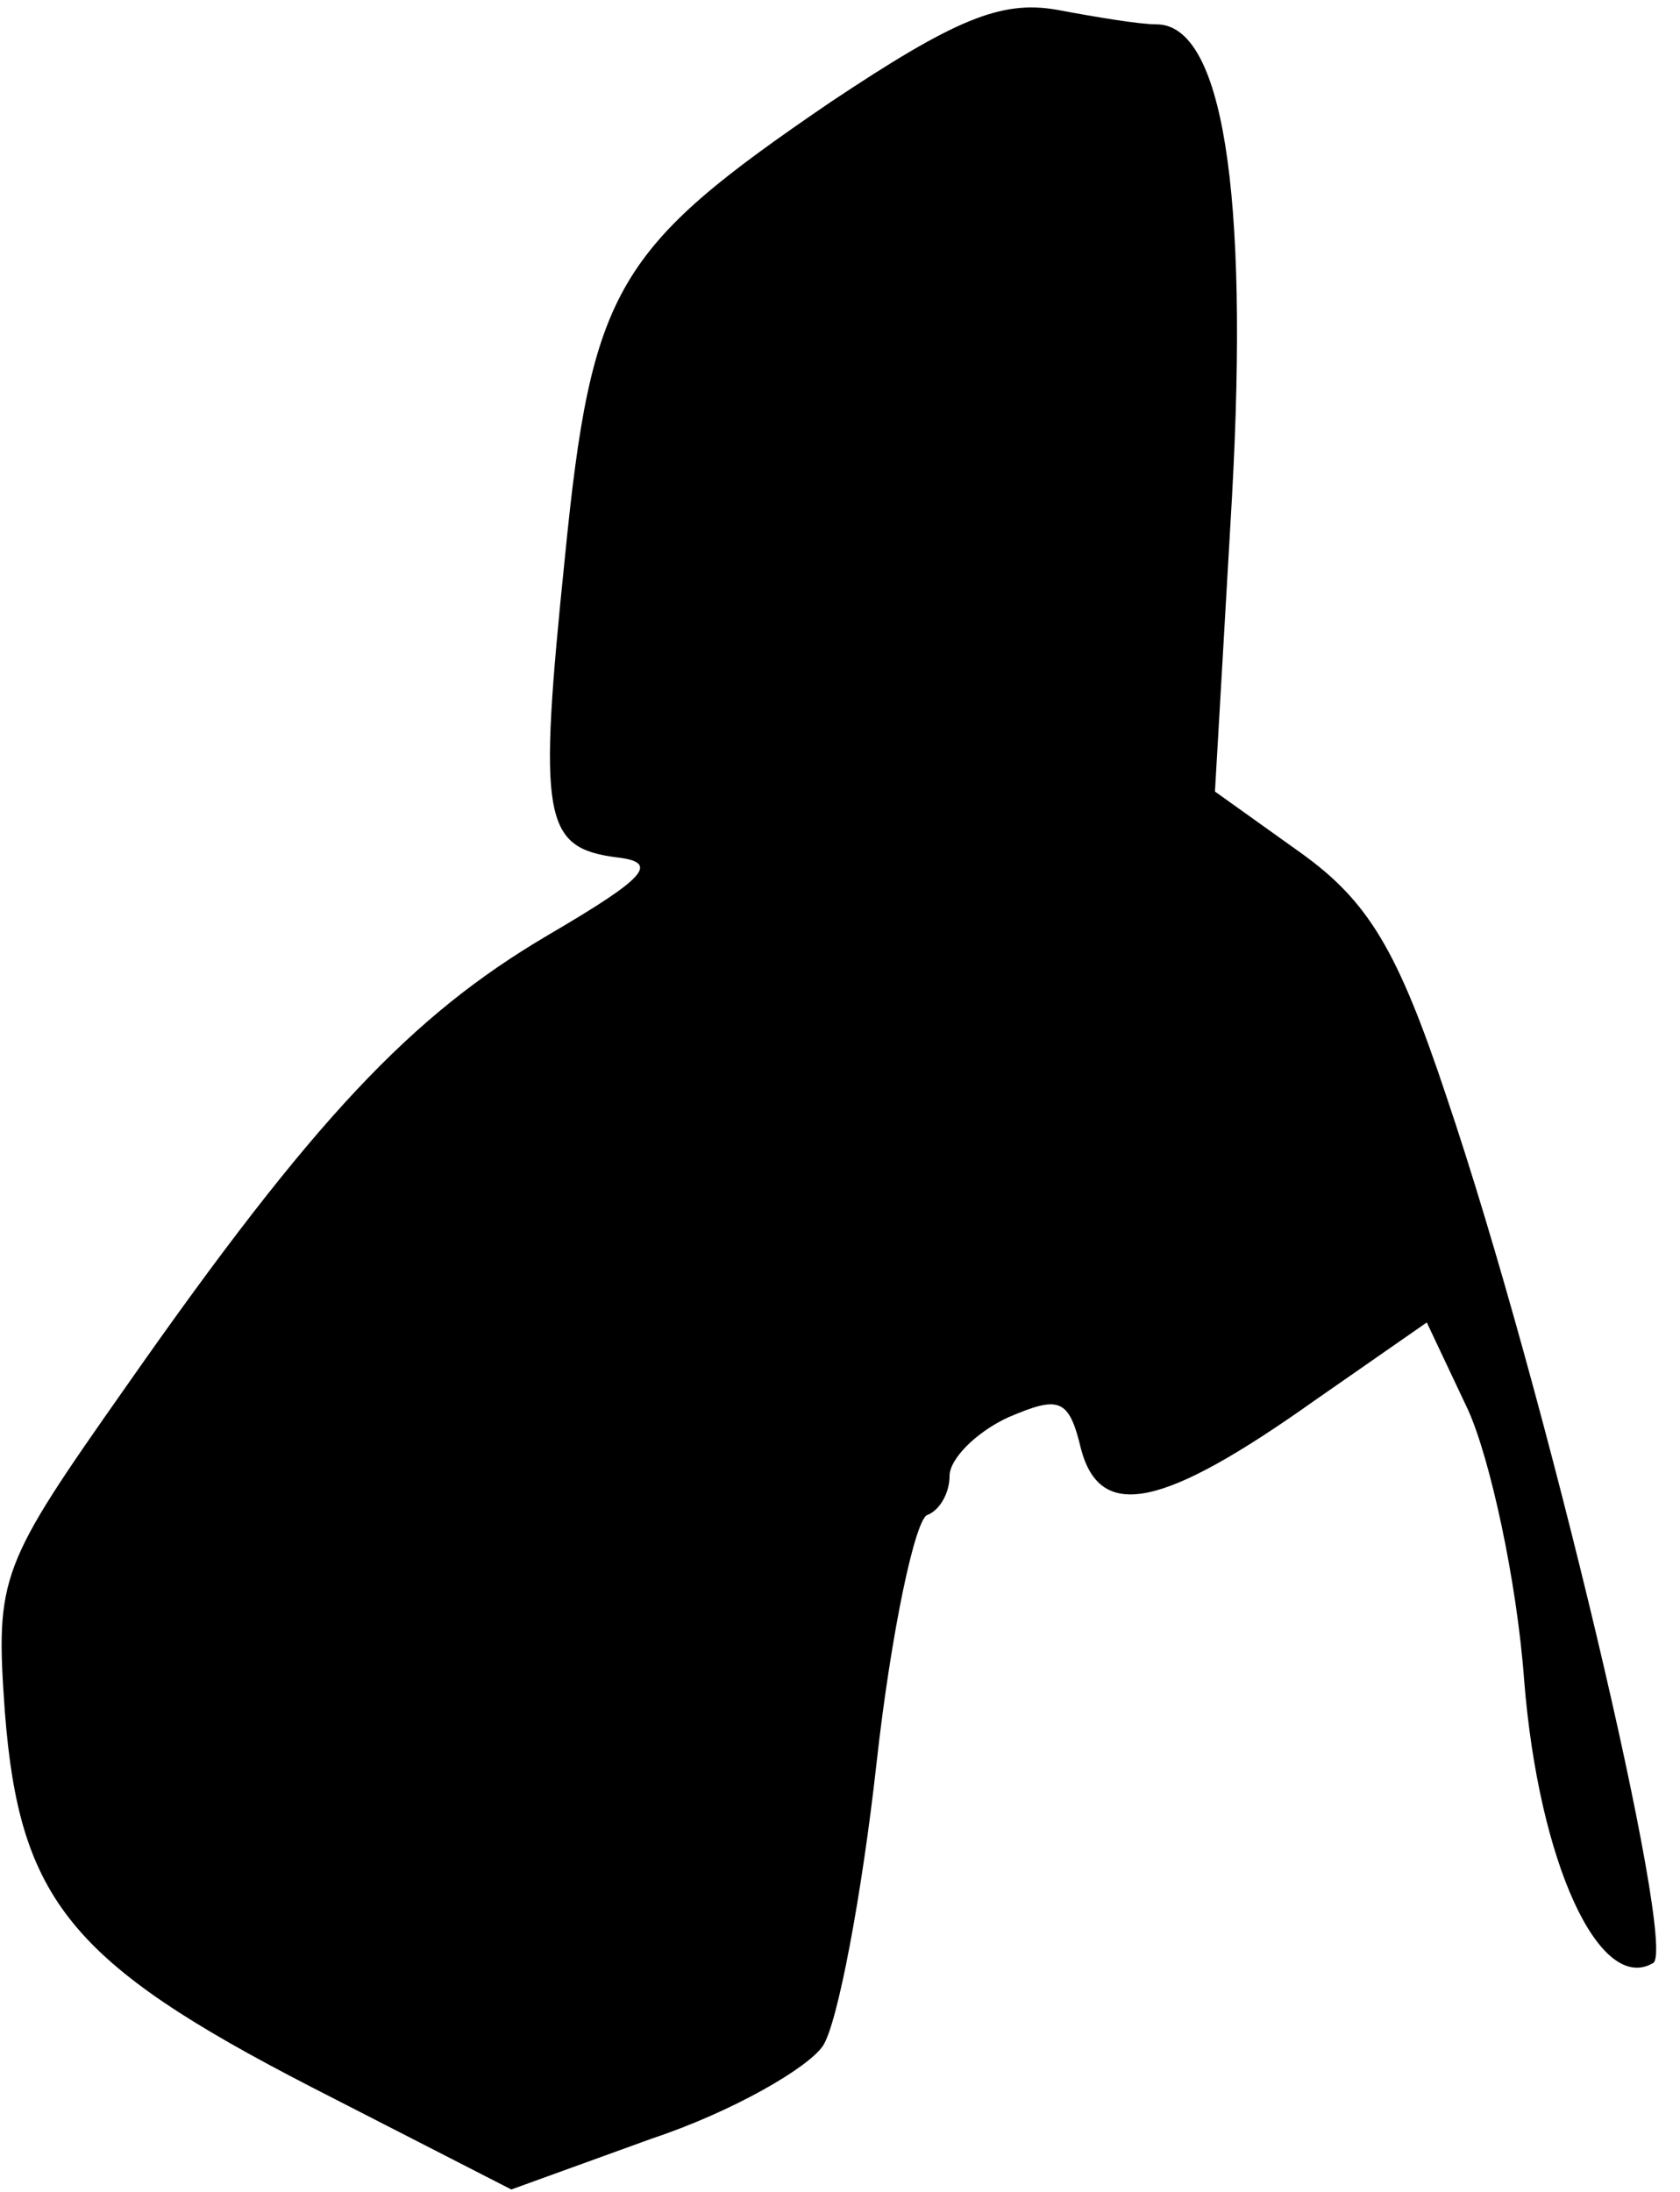 <?xml version="1.0" standalone="no"?>
<!DOCTYPE svg PUBLIC "-//W3C//DTD SVG 20010904//EN"
 "http://www.w3.org/TR/2001/REC-SVG-20010904/DTD/svg10.dtd">
<svg version="1.0" xmlns="http://www.w3.org/2000/svg"
 width="69pt" height="90pt" viewBox="0 0 69 90"
 preserveAspectRatio="xMidYMid meet">
<g transform="translate(0,90) scale(0.1,-0.1)"
fill="#000000" stroke="none">
<path fill="#000000" stroke="none" d="M341 858 c-88 -60 -98 -76 -109 -187
-11 -107 -9 -119 21 -123 18 -2 13 -8 -28 -32 -56 -33 -96 -75 -173 -185 -52
-74 -54 -78 -50 -134 6 -77 27 -103 126 -154 l82 -42 58 21 c33 11 64 29 70
38 6 9 16 62 22 116 6 54 16 101 21 102 5 2 9 9 9 16 0 7 11 18 24 24 21 9 25
8 30 -13 8 -30 34 -24 96 20 l46 32 17 -36 c9 -20 20 -70 23 -111 6 -75 31
-129 53 -116 10 6 -44 235 -85 356 -20 60 -32 80 -60 100 l-35 25 7 121 c7
126 -4 194 -31 194 -7 0 -25 3 -41 6 -23 4 -42 -4 -93 -38z"/>
</g>
</svg>
